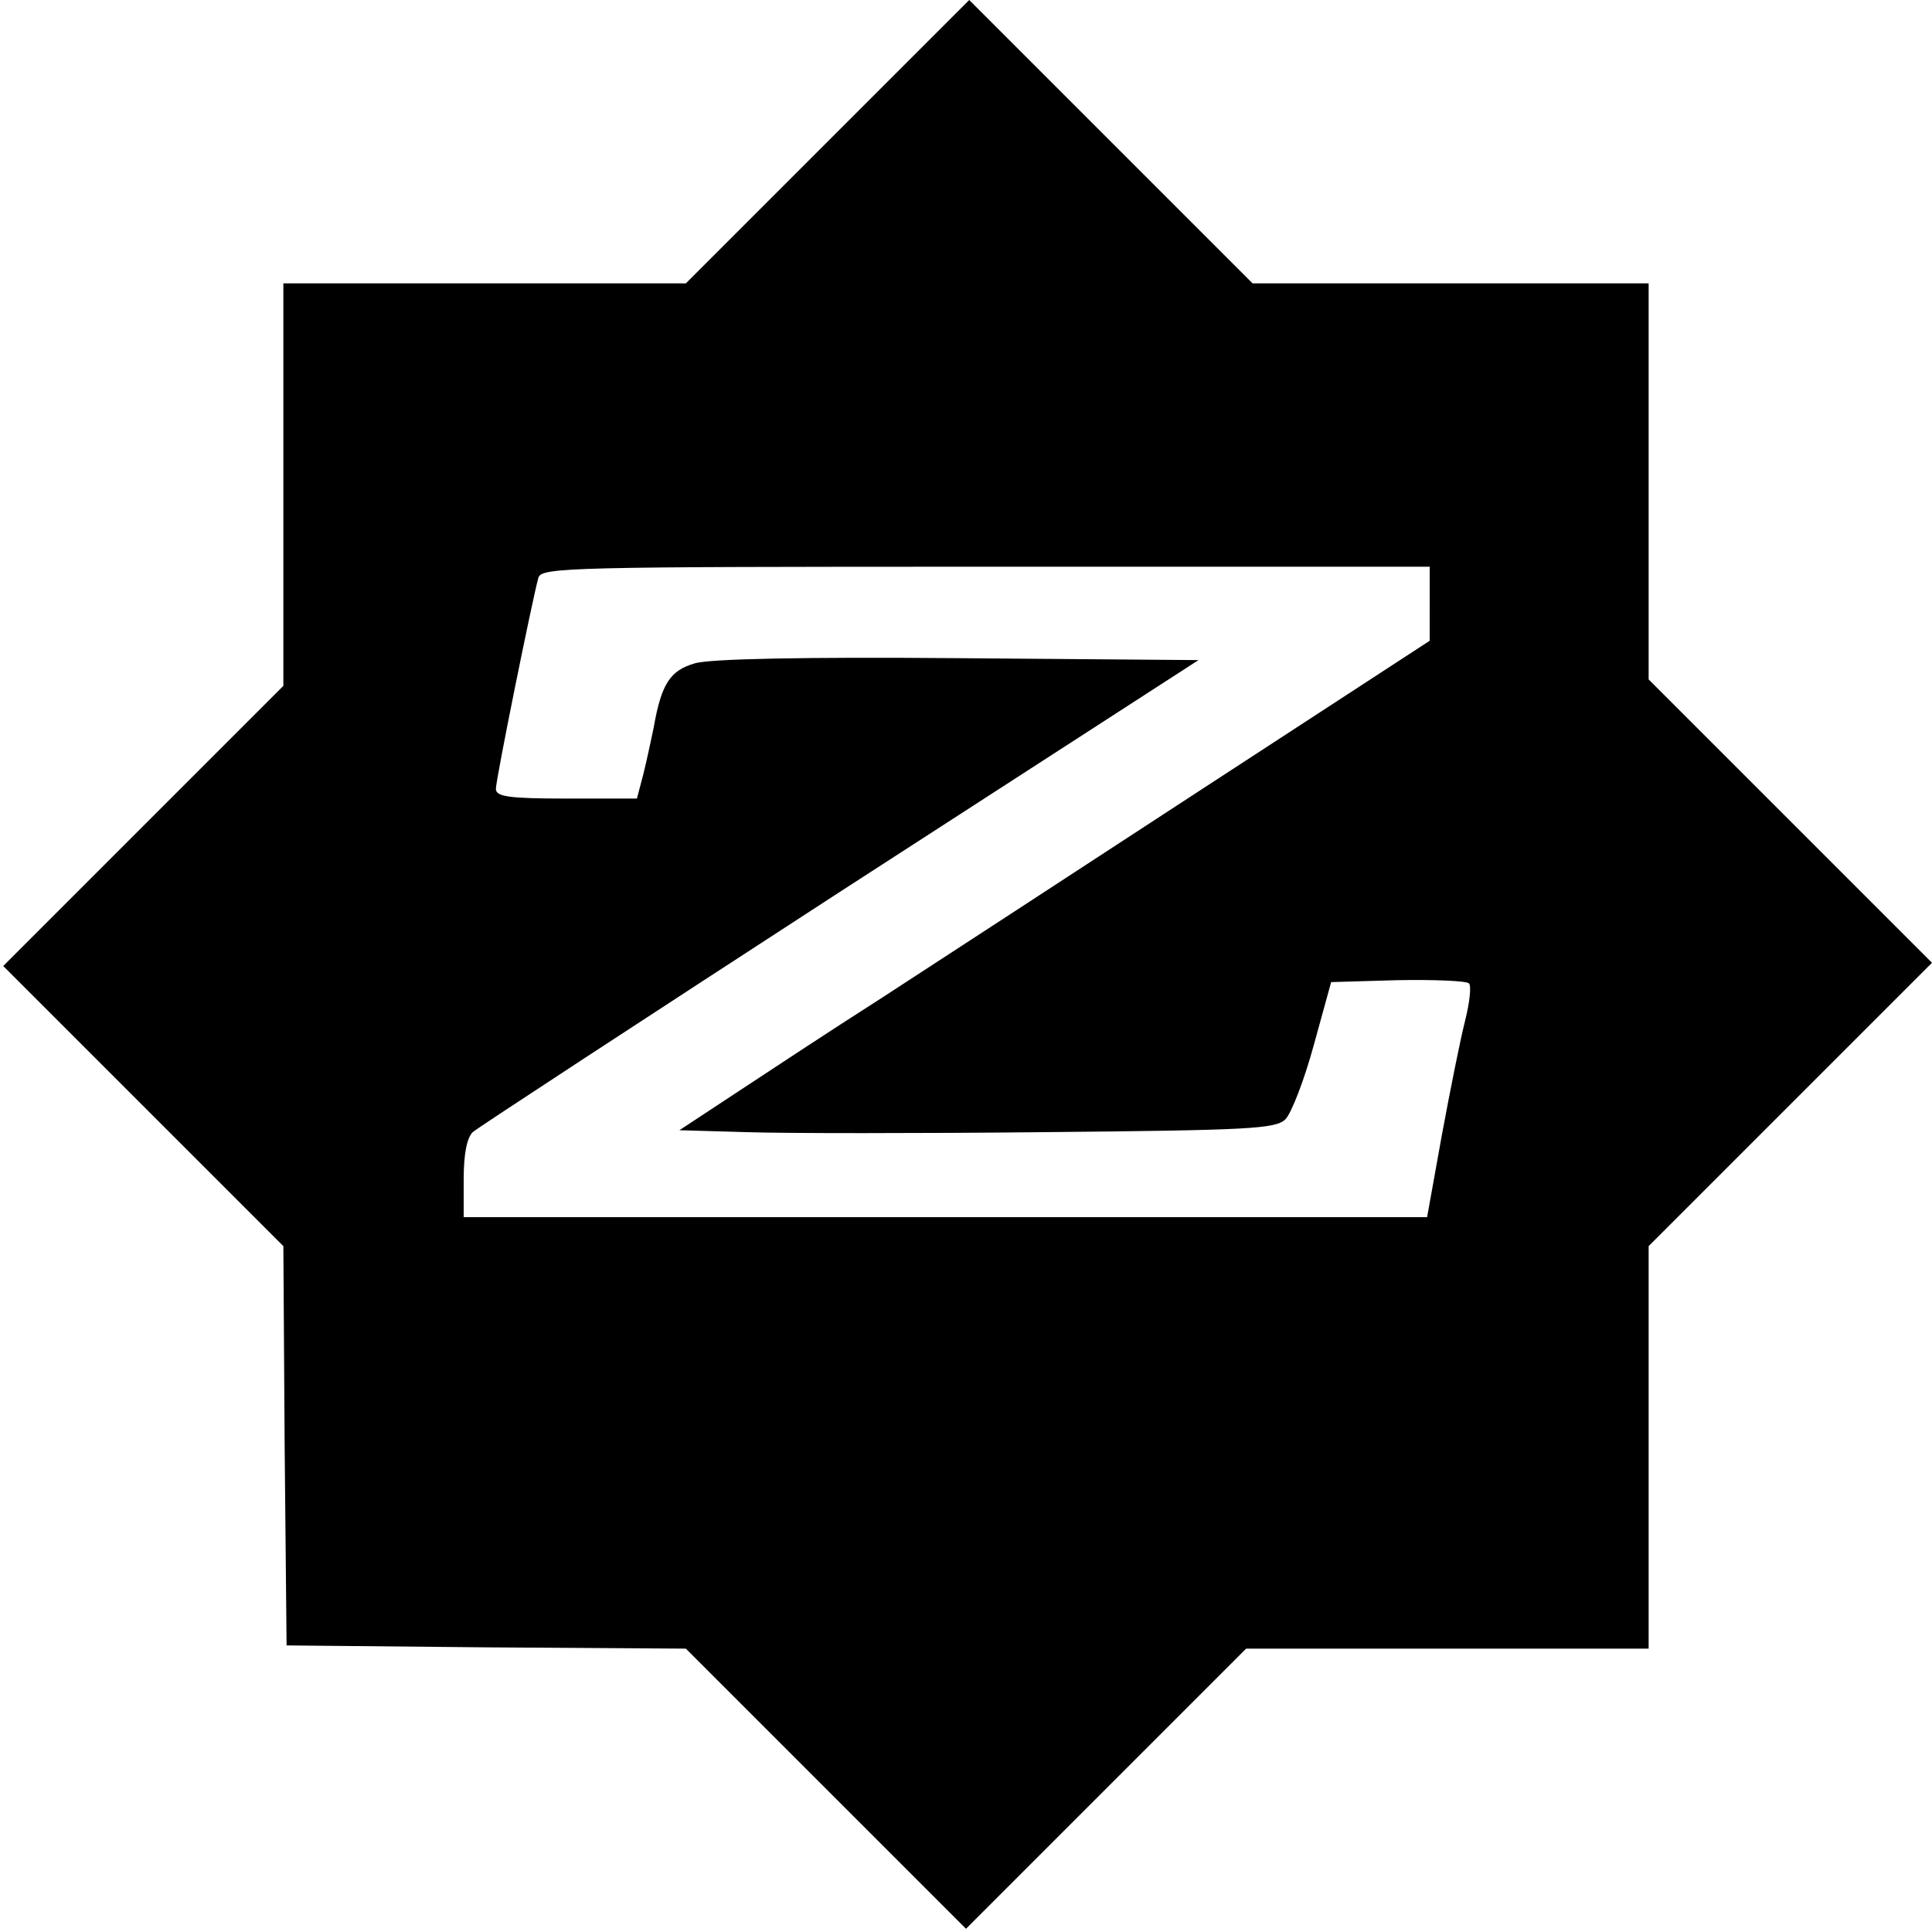 <?xml version="1.0" standalone="no"?>
<!DOCTYPE svg PUBLIC "-//W3C//DTD SVG 20010904//EN"
 "http://www.w3.org/TR/2001/REC-SVG-20010904/DTD/svg10.dtd">
<svg version="1.0" xmlns="http://www.w3.org/2000/svg"
 width="300pt" height="300pt" viewBox="0 0 300 300"
 preserveAspectRatio="xMidYMid meet">
<g transform="translate(0,300) scale(0.1,-0.1)"
fill="#000000" stroke="none">
<path d="M1285 2780 l-220 -220 -312 0 -313 0 0 -312 0 -313 -217 -217 -218
-218 217 -217 218 -218 2 -310 3 -310 310 -3 310 -2 218 -218 217 -217 218
218 217 217 313 0 312 0 0 312 0 313 220 220 220 220 -220 220 -220 220 0 307
0 308 -307 0 -308 0 -220 220 -220 220 -220 -220z m935 -717 l0 -58 -353 -230
c-193 -126 -417 -272 -497 -324 -80 -51 -183 -119 -230 -150 l-85 -56 105 -3
c58 -2 266 -2 462 0 317 3 359 5 374 20 9 9 29 60 44 115 l27 98 103 3 c57 1
107 -1 111 -5 4 -4 1 -30 -6 -58 -7 -27 -23 -107 -36 -177 l-23 -128 -748 0
-748 0 0 59 c0 39 5 64 14 73 8 7 265 175 570 373 l557 360 -373 3 c-240 2
-386 -1 -409 -8 -38 -11 -52 -31 -64 -100 -4 -19 -11 -52 -16 -72 l-10 -38
-109 0 c-90 0 -110 3 -110 15 0 15 57 296 66 328 5 16 47 17 695 17 l689 0 0
-57z"/>
</g>
</svg>
